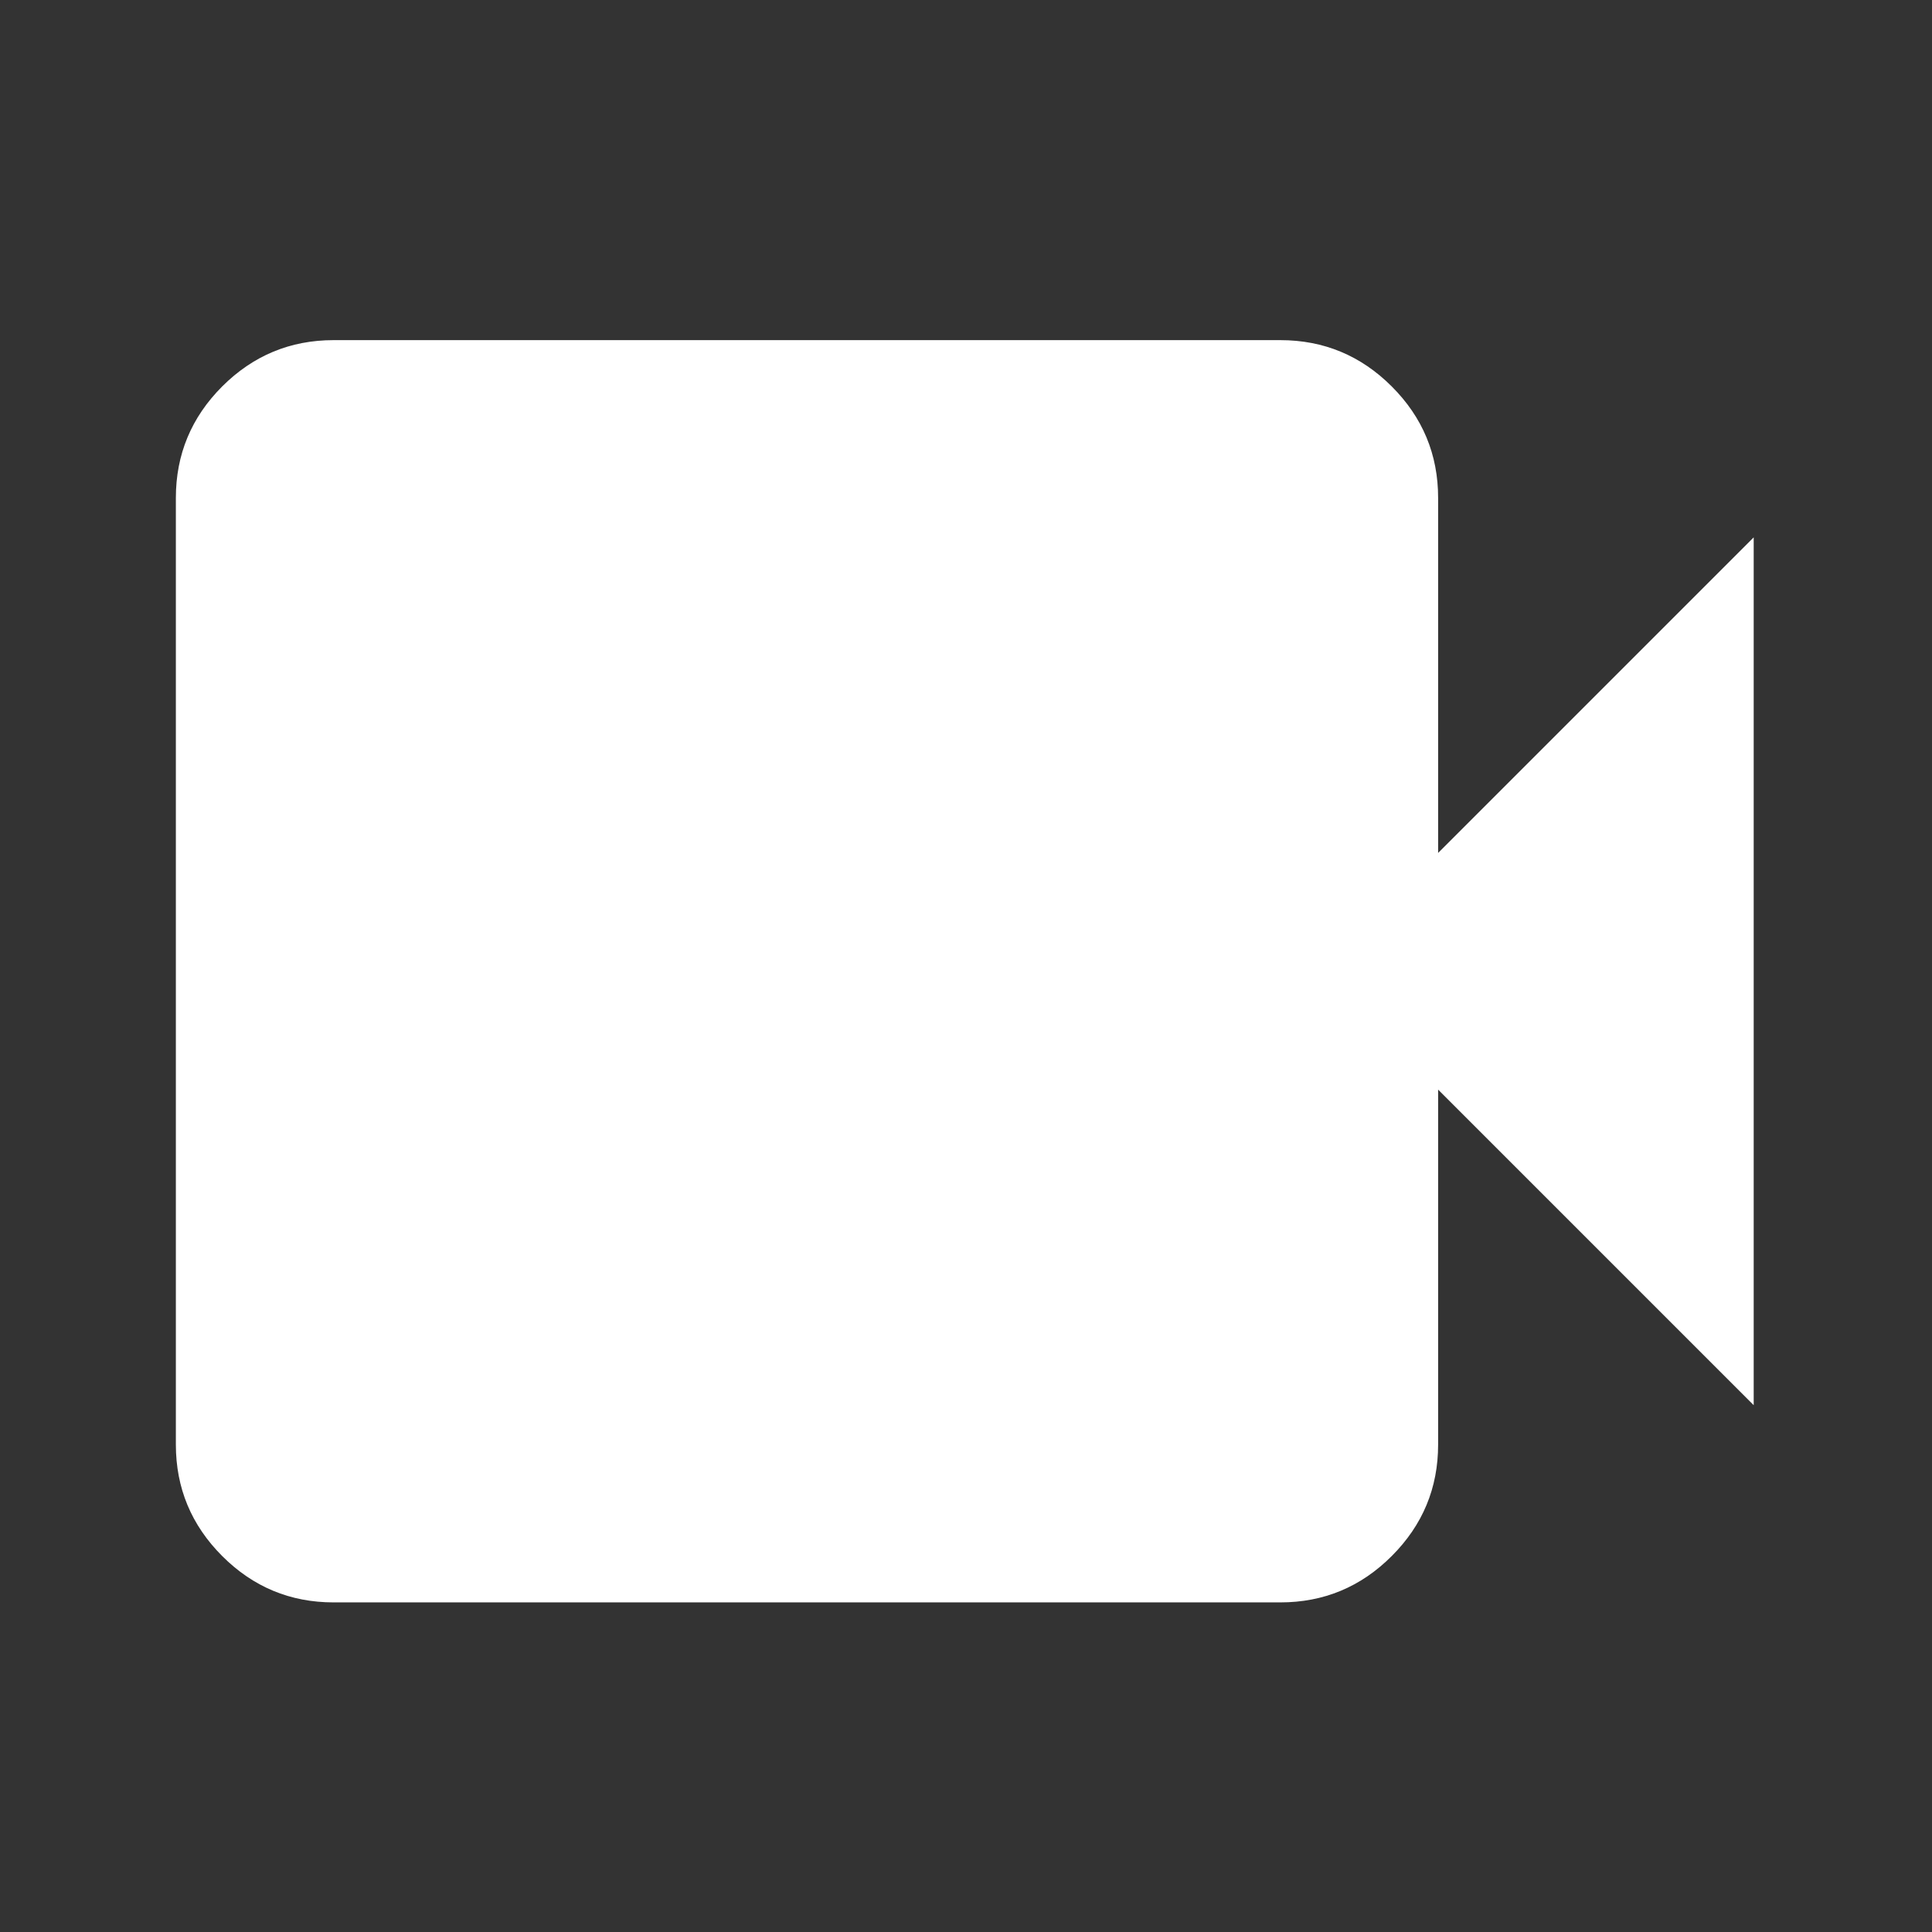 <svg width="38" height="38" viewBox="0 0 38 38" fill="none" xmlns="http://www.w3.org/2000/svg">
<rect x="0" y="0" width="38" height="38" fill="#333333" stroke="none"/>
<g id="Frame">
<path id="Vector" d="M6.562 31.517C5.709 31.517 4.978 31.213 4.37 30.605C3.763 29.997 3.459 29.267 3.459 28.413V9.793C3.459 8.94 3.763 8.209 4.37 7.601C4.978 6.994 5.709 6.69 6.562 6.69H25.182C26.036 6.69 26.767 6.994 27.374 7.601C27.982 8.209 28.286 8.94 28.286 9.793V16.776L34.493 10.569V27.638L28.286 21.431V28.413C28.286 29.267 27.982 29.997 27.374 30.605C26.767 31.213 26.036 31.517 25.182 31.517H6.562Z" fill="white"/>
</g>
</svg>
